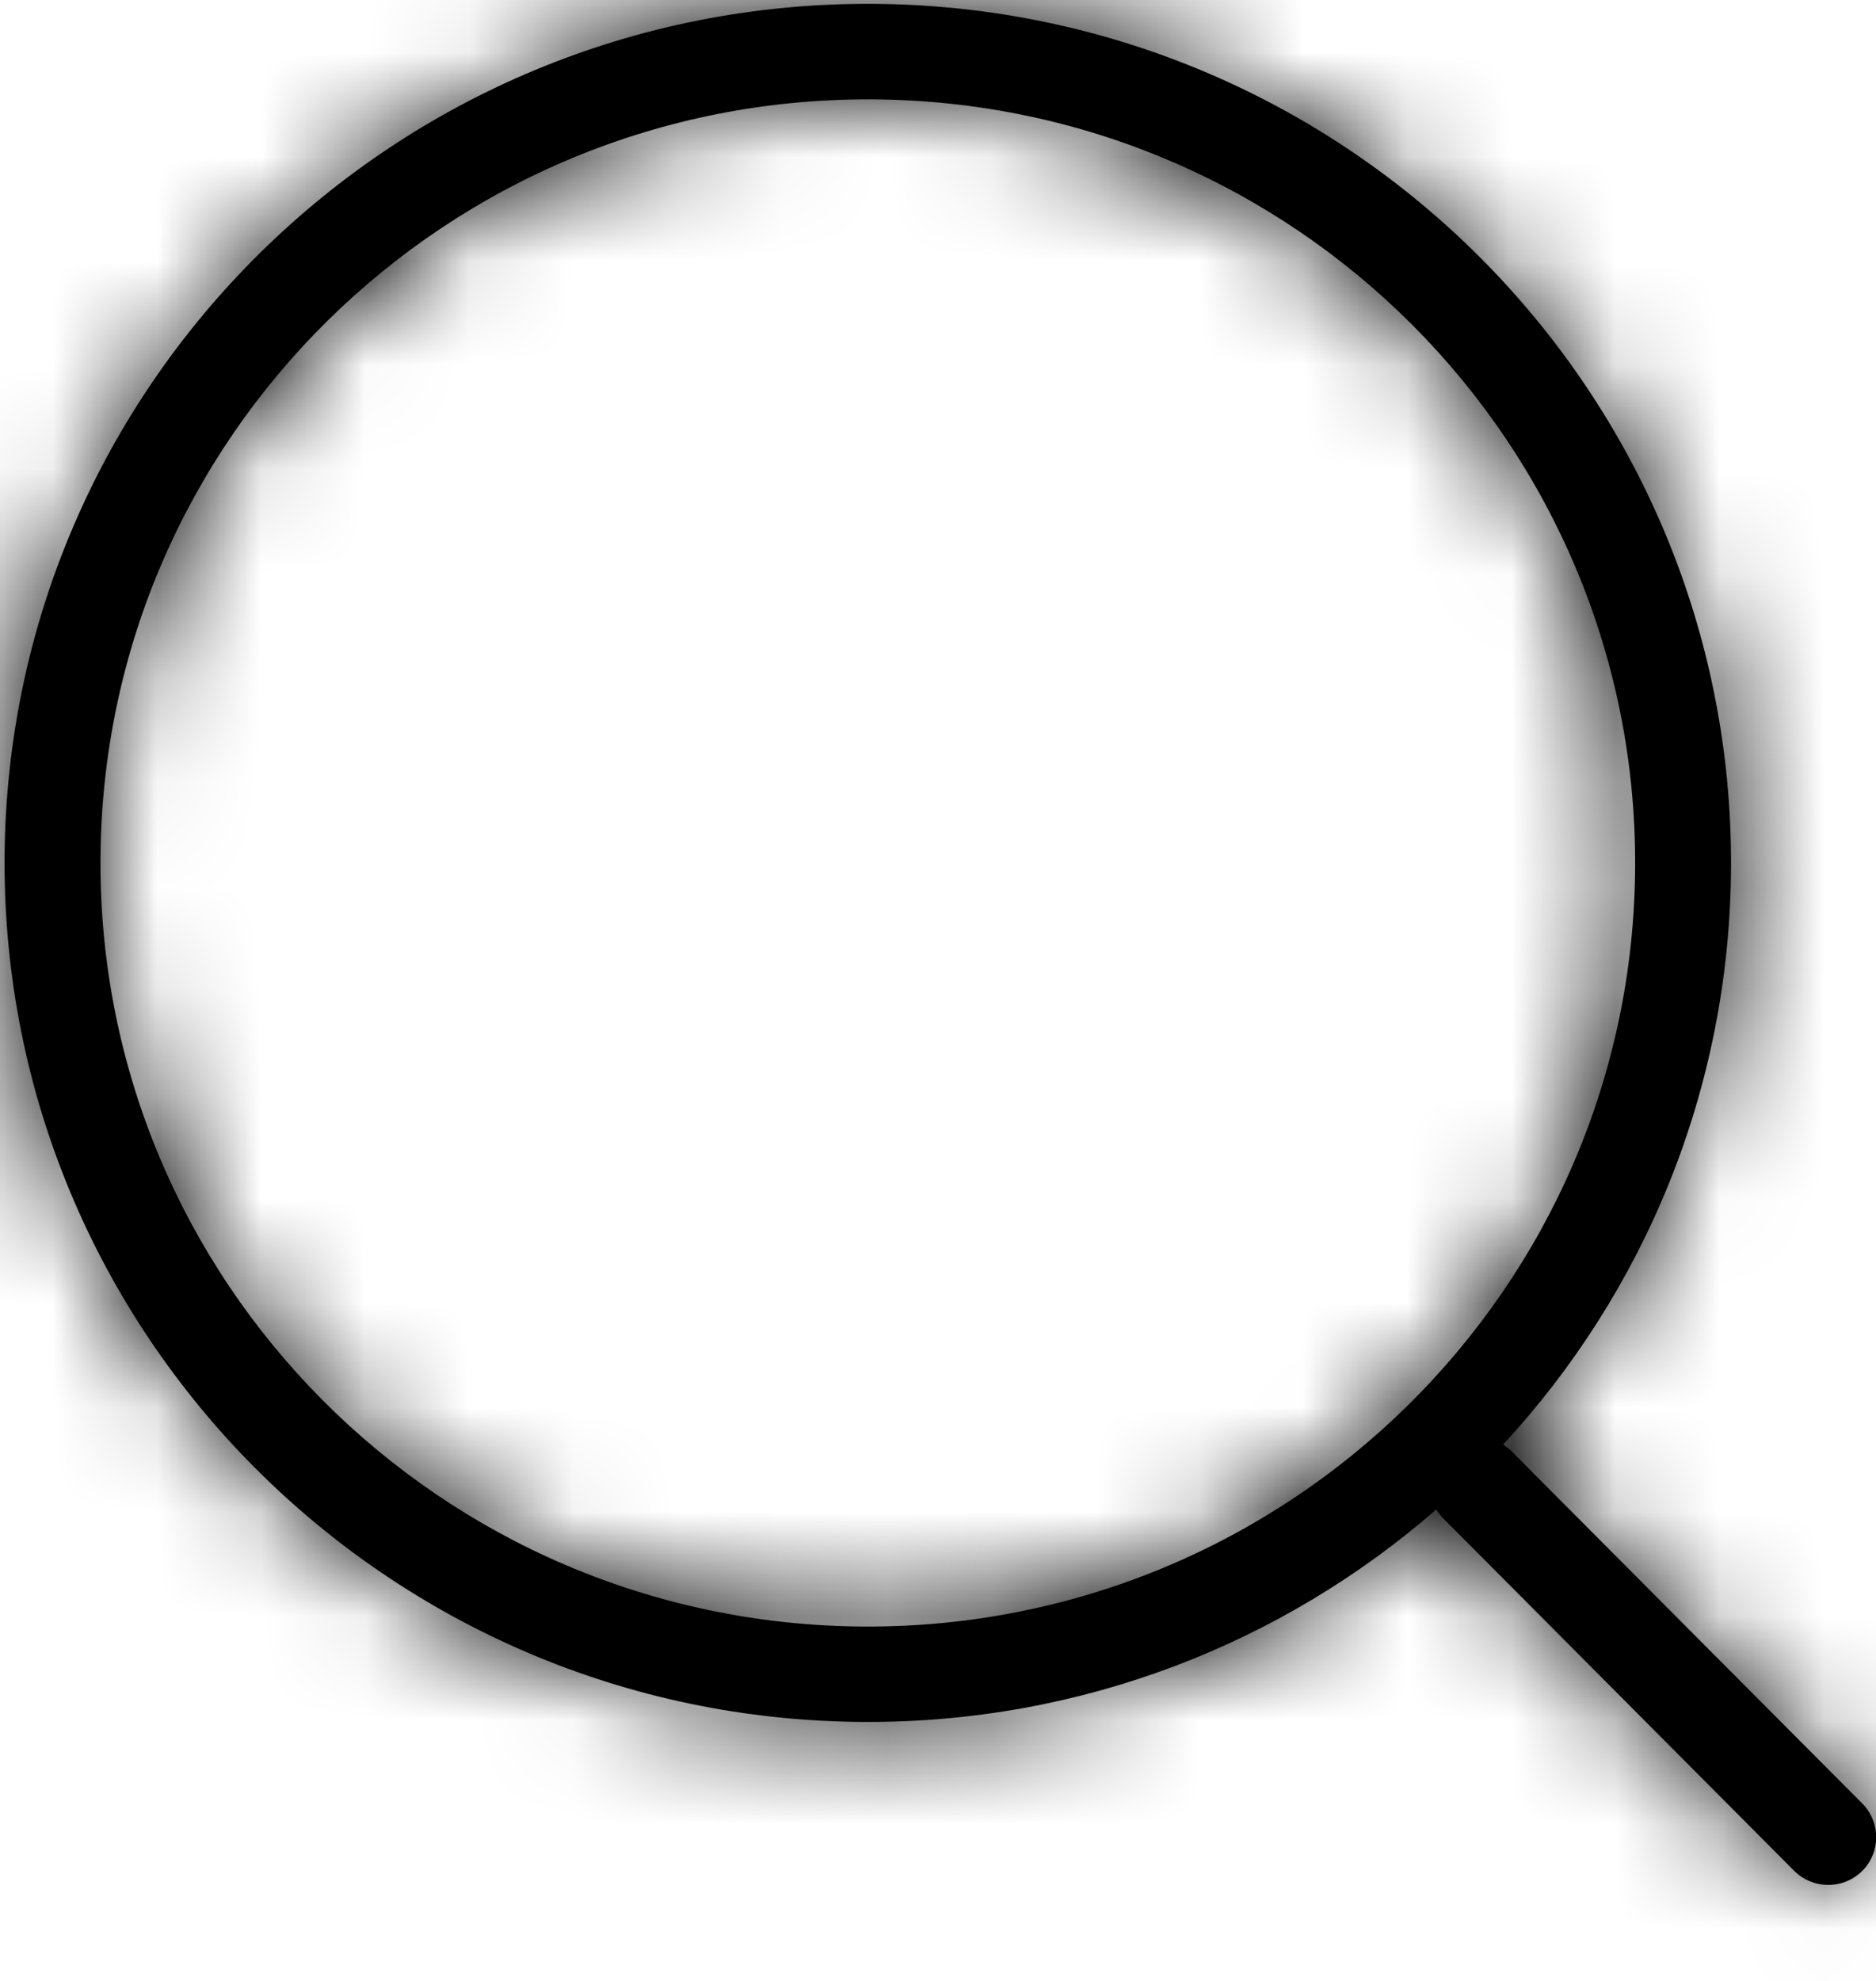 <svg width="18" height="19" viewBox="0 0 18 19" fill="none" xmlns="http://www.w3.org/2000/svg">
<mask id="path-1-inside-1_1_1313" fill="white">
<path fill-rule="evenodd" clip-rule="evenodd" d="M8.364 0.037C12.938 0.058 16.629 3.764 16.609 8.314C16.599 10.453 15.771 12.397 14.422 13.856C14.451 13.874 14.478 13.895 14.503 13.92L17.869 17.299C18.047 17.479 18.046 17.769 17.866 17.947C17.685 18.125 17.394 18.123 17.215 17.944L13.849 14.565C13.822 14.538 13.8 14.509 13.781 14.478C12.315 15.755 10.392 16.526 8.289 16.516C3.715 16.495 0.024 12.79 0.044 8.239C0.065 3.689 3.79 0.017 8.364 0.037ZM8.36 0.953C12.426 0.971 15.707 4.265 15.689 8.31C15.67 12.355 12.359 15.619 8.293 15.601C4.227 15.582 0.946 12.288 0.964 8.243C0.983 4.199 4.294 0.935 8.36 0.953Z"/>
</mask>
<path fill-rule="evenodd" clip-rule="evenodd" d="M8.364 0.037C12.938 0.058 16.629 3.764 16.609 8.314C16.599 10.453 15.771 12.397 14.422 13.856C14.451 13.874 14.478 13.895 14.503 13.92L17.869 17.299C18.047 17.479 18.046 17.769 17.866 17.947C17.685 18.125 17.394 18.123 17.215 17.944L13.849 14.565C13.822 14.538 13.8 14.509 13.781 14.478C12.315 15.755 10.392 16.526 8.289 16.516C3.715 16.495 0.024 12.79 0.044 8.239C0.065 3.689 3.79 0.017 8.364 0.037ZM8.36 0.953C12.426 0.971 15.707 4.265 15.689 8.31C15.67 12.355 12.359 15.619 8.293 15.601C4.227 15.582 0.946 12.288 0.964 8.243C0.983 4.199 4.294 0.935 8.36 0.953Z" fill="black"/>
<path d="M14.422 13.856L7.082 7.064L-1.093 15.898L9.09 22.316L14.422 13.856ZM14.503 13.92L7.418 20.978L7.418 20.978L14.503 13.92ZM17.869 17.299L24.953 10.242L24.953 10.242L17.869 17.299ZM17.866 17.947L24.886 25.068L24.886 25.068L17.866 17.947ZM17.215 17.944L10.13 25.001L10.13 25.001L17.215 17.944ZM13.849 14.565L20.934 7.507L13.849 14.565ZM13.781 14.478L22.348 9.319L16.199 -0.891L7.212 6.937L13.781 14.478ZM25.689 8.355C25.732 -1.261 17.944 -9.004 8.405 -9.047L8.314 10.953C6.907 10.947 5.682 9.792 5.689 8.265L25.689 8.355ZM8.248 25.601C17.788 25.644 25.645 17.972 25.689 8.355L5.689 8.265C5.696 6.738 6.931 5.594 8.339 5.601L8.248 25.601ZM-9.036 8.198C-9.079 17.815 -1.291 25.557 8.248 25.601L8.339 5.601C9.746 5.607 10.971 6.762 10.964 8.289L-9.036 8.198ZM8.405 -9.047C-1.135 -9.09 -8.992 -1.418 -9.036 8.198L10.964 8.289C10.957 9.816 9.722 10.959 8.314 10.953L8.405 -9.047ZM26.609 8.359C26.654 -1.763 18.457 -9.917 8.409 -9.962L8.319 10.037C7.419 10.033 6.604 9.29 6.609 8.269L26.609 8.359ZM21.761 20.648C24.739 17.429 26.587 13.104 26.609 8.359L6.609 8.269C6.611 7.802 6.803 7.365 7.082 7.064L21.761 20.648ZM9.09 22.316C8.49 21.937 7.928 21.489 7.418 20.978L21.587 6.863C21.028 6.301 20.412 5.81 19.753 5.395L9.09 22.316ZM7.418 20.978L10.784 24.357L24.953 10.242L21.587 6.863L7.418 20.978ZM10.784 24.357C7.051 20.609 7.078 14.539 10.845 10.825L24.886 25.068C29.014 20.998 29.044 14.348 24.953 10.242L10.784 24.357ZM10.845 10.825C14.583 7.14 20.595 7.167 24.299 10.886L10.13 25.001C14.193 29.079 20.787 29.109 24.886 25.068L10.845 10.825ZM24.299 10.886L20.934 7.507L6.764 21.622L10.13 25.001L24.299 10.886ZM20.934 7.507C21.48 8.056 21.954 8.665 22.348 9.319L5.214 19.636C5.646 20.353 6.165 21.02 6.764 21.622L20.934 7.507ZM8.244 26.516C12.863 26.537 17.117 24.834 20.349 22.018L7.212 6.937C7.513 6.676 7.921 6.514 8.334 6.516L8.244 26.516ZM-9.956 8.194C-10.002 18.316 -1.804 26.471 8.244 26.516L8.334 6.516C9.234 6.52 10.049 7.263 10.044 8.285L-9.956 8.194ZM8.409 -9.962C-1.639 -10.008 -9.91 -1.928 -9.956 8.194L10.044 8.285C10.039 9.306 9.218 10.041 8.319 10.037L8.409 -9.962Z" fill="black" mask="url(#path-1-inside-1_1_1313)"/>
</svg>
